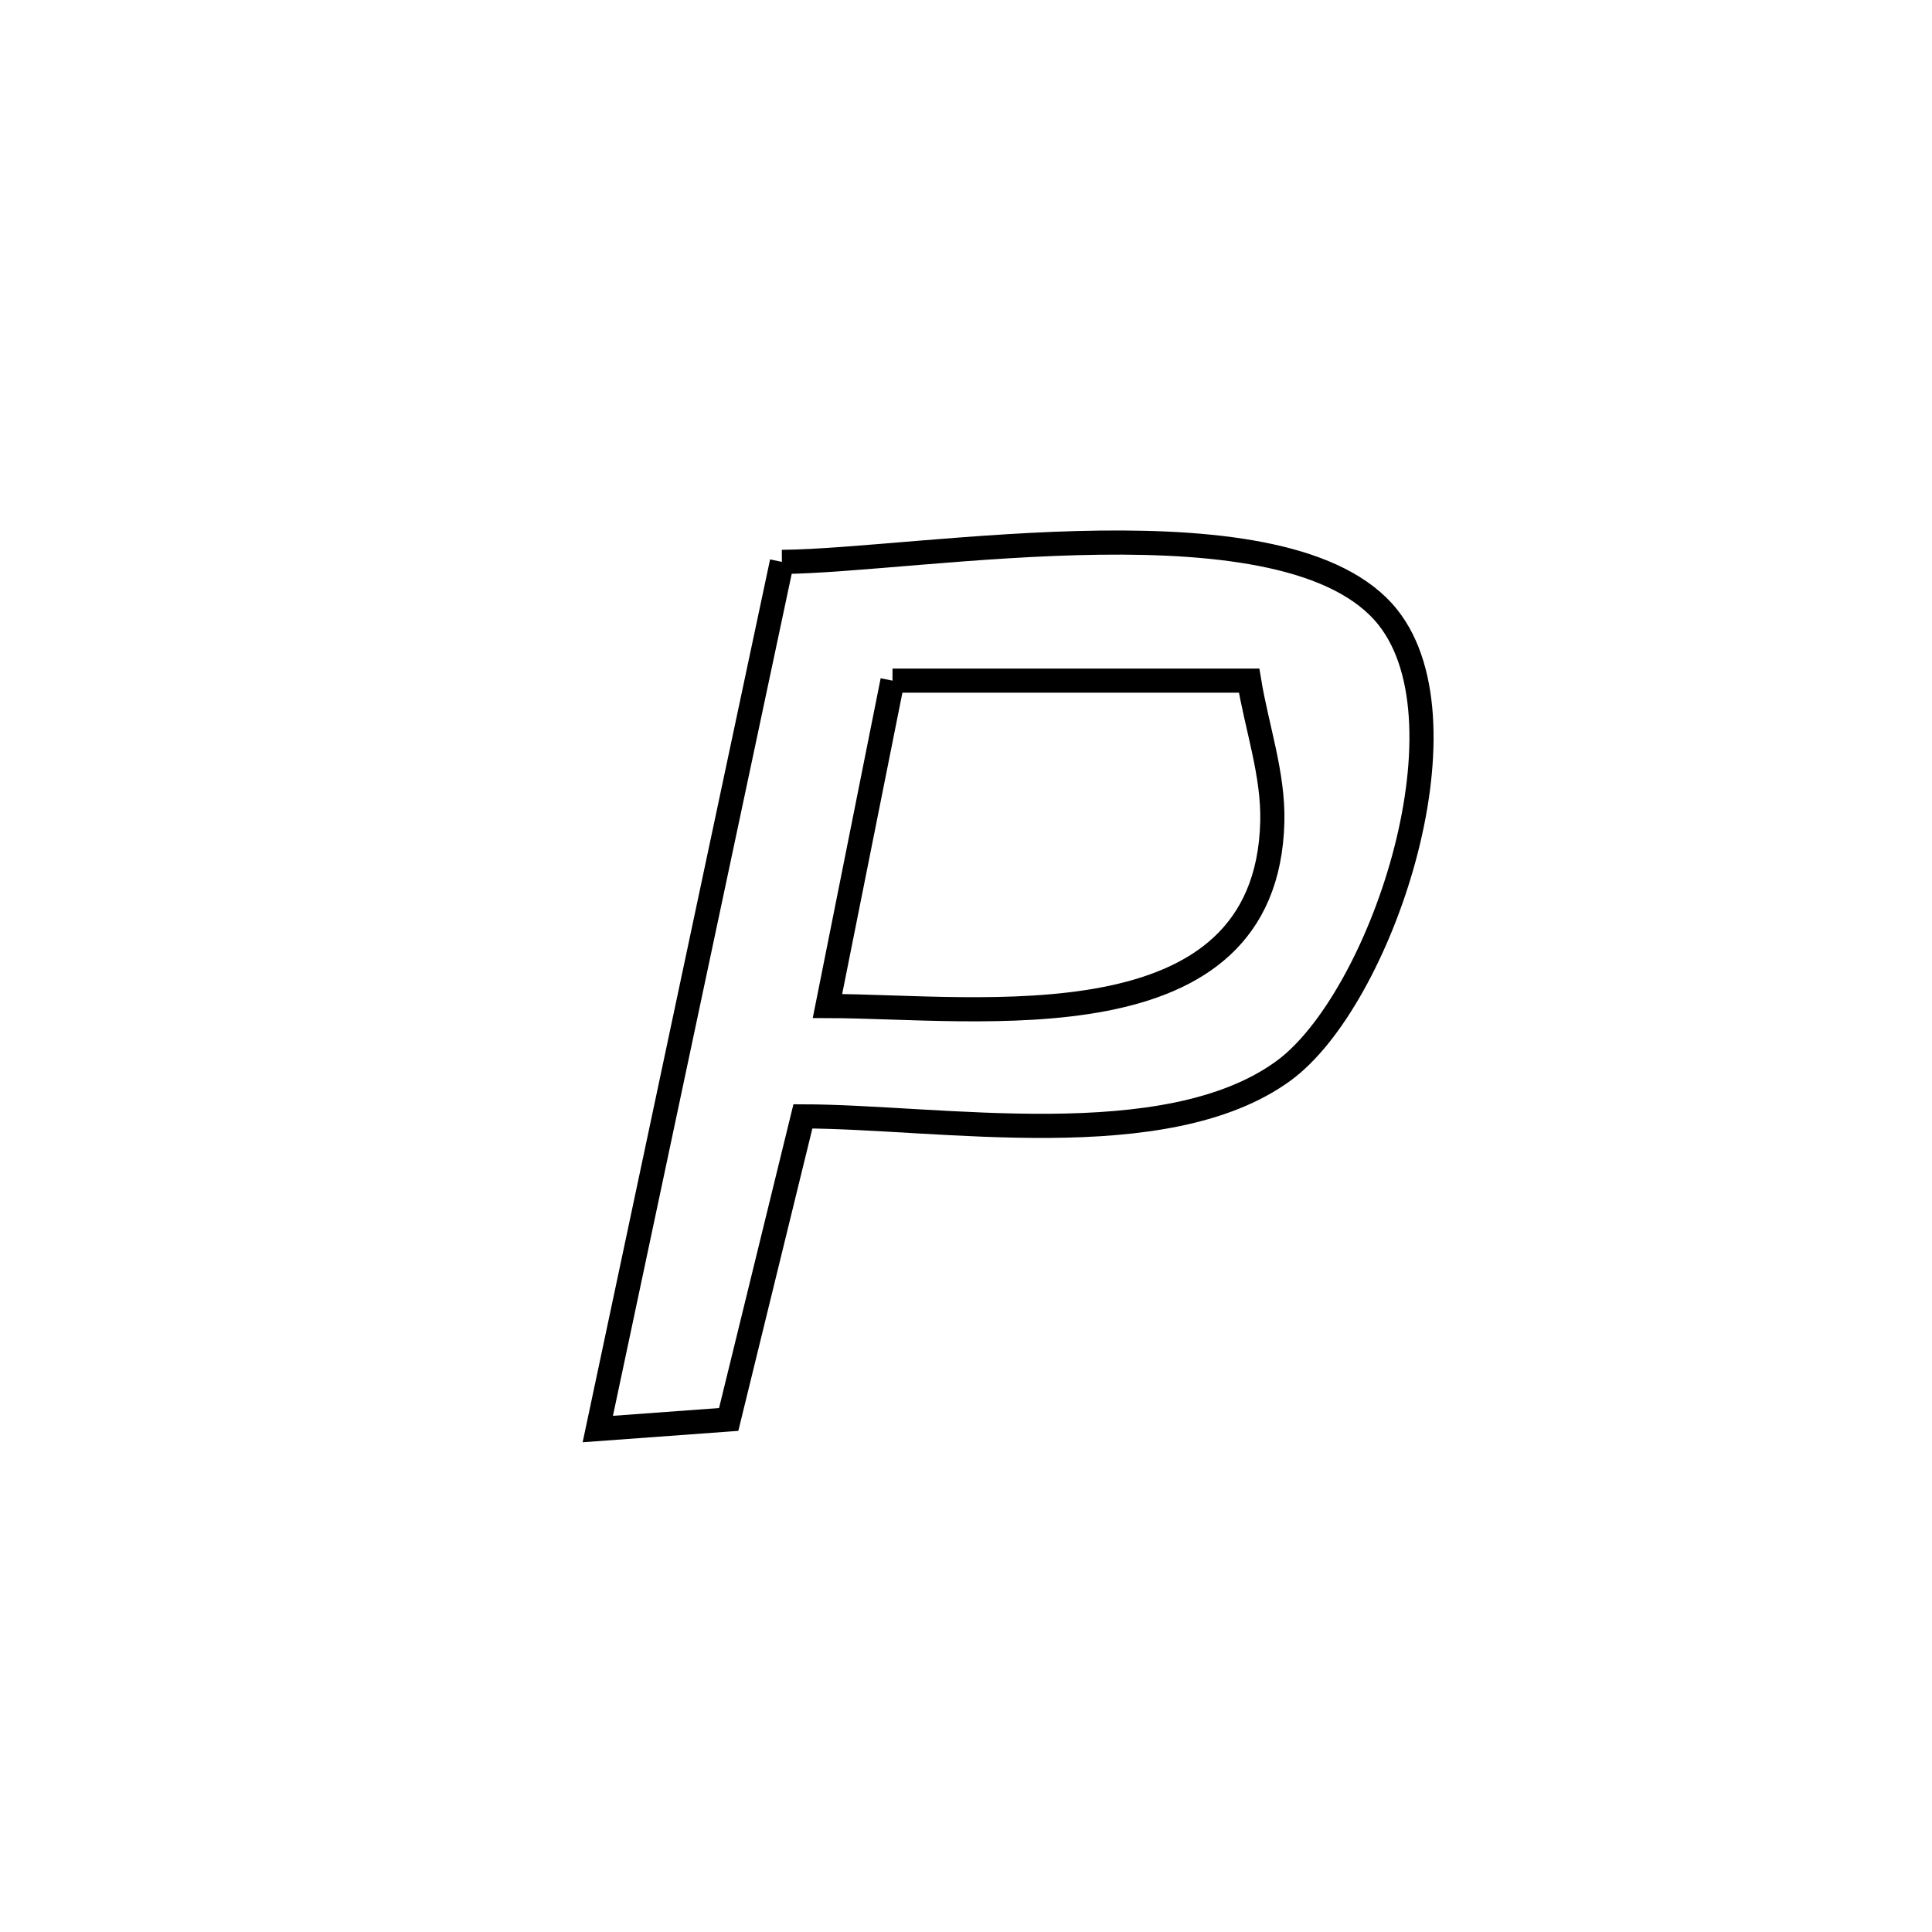 <svg xmlns="http://www.w3.org/2000/svg" viewBox="0.0 0.0 24.0 24.0" height="200px" width="200px"><path fill="none" stroke="black" stroke-width=".3" stroke-opacity="1.0"  filling="0" d="M9.713 6.98 L9.713 6.98 C10.568 6.974 12.144 6.76 13.66 6.741 C15.176 6.722 16.63 6.898 17.242 7.67 C18.303 9.009 17.141 12.431 15.943 13.303 C14.482 14.368 11.663 13.87 9.974 13.868 L9.974 13.868 C9.667 15.123 9.36 16.378 9.052 17.633 L9.052 17.633 C8.51 17.672 7.968 17.712 7.426 17.752 L7.426 17.752 C7.807 15.956 8.188 14.161 8.569 12.366 C8.95 10.57 9.331 8.775 9.713 6.98 L9.713 6.98"></path>
<path fill="none" stroke="black" stroke-width=".3" stroke-opacity="1.0"  filling="0" d="M11.087 8.455 L11.087 8.455 C12.564 8.455 14.04 8.455 15.517 8.455 L15.517 8.455 C15.613 9.04 15.82 9.618 15.805 10.211 C15.734 13.025 12.164 12.5 10.279 12.497 L10.279 12.497 C10.548 11.15 10.818 9.802 11.087 8.455 L11.087 8.455"></path></svg>